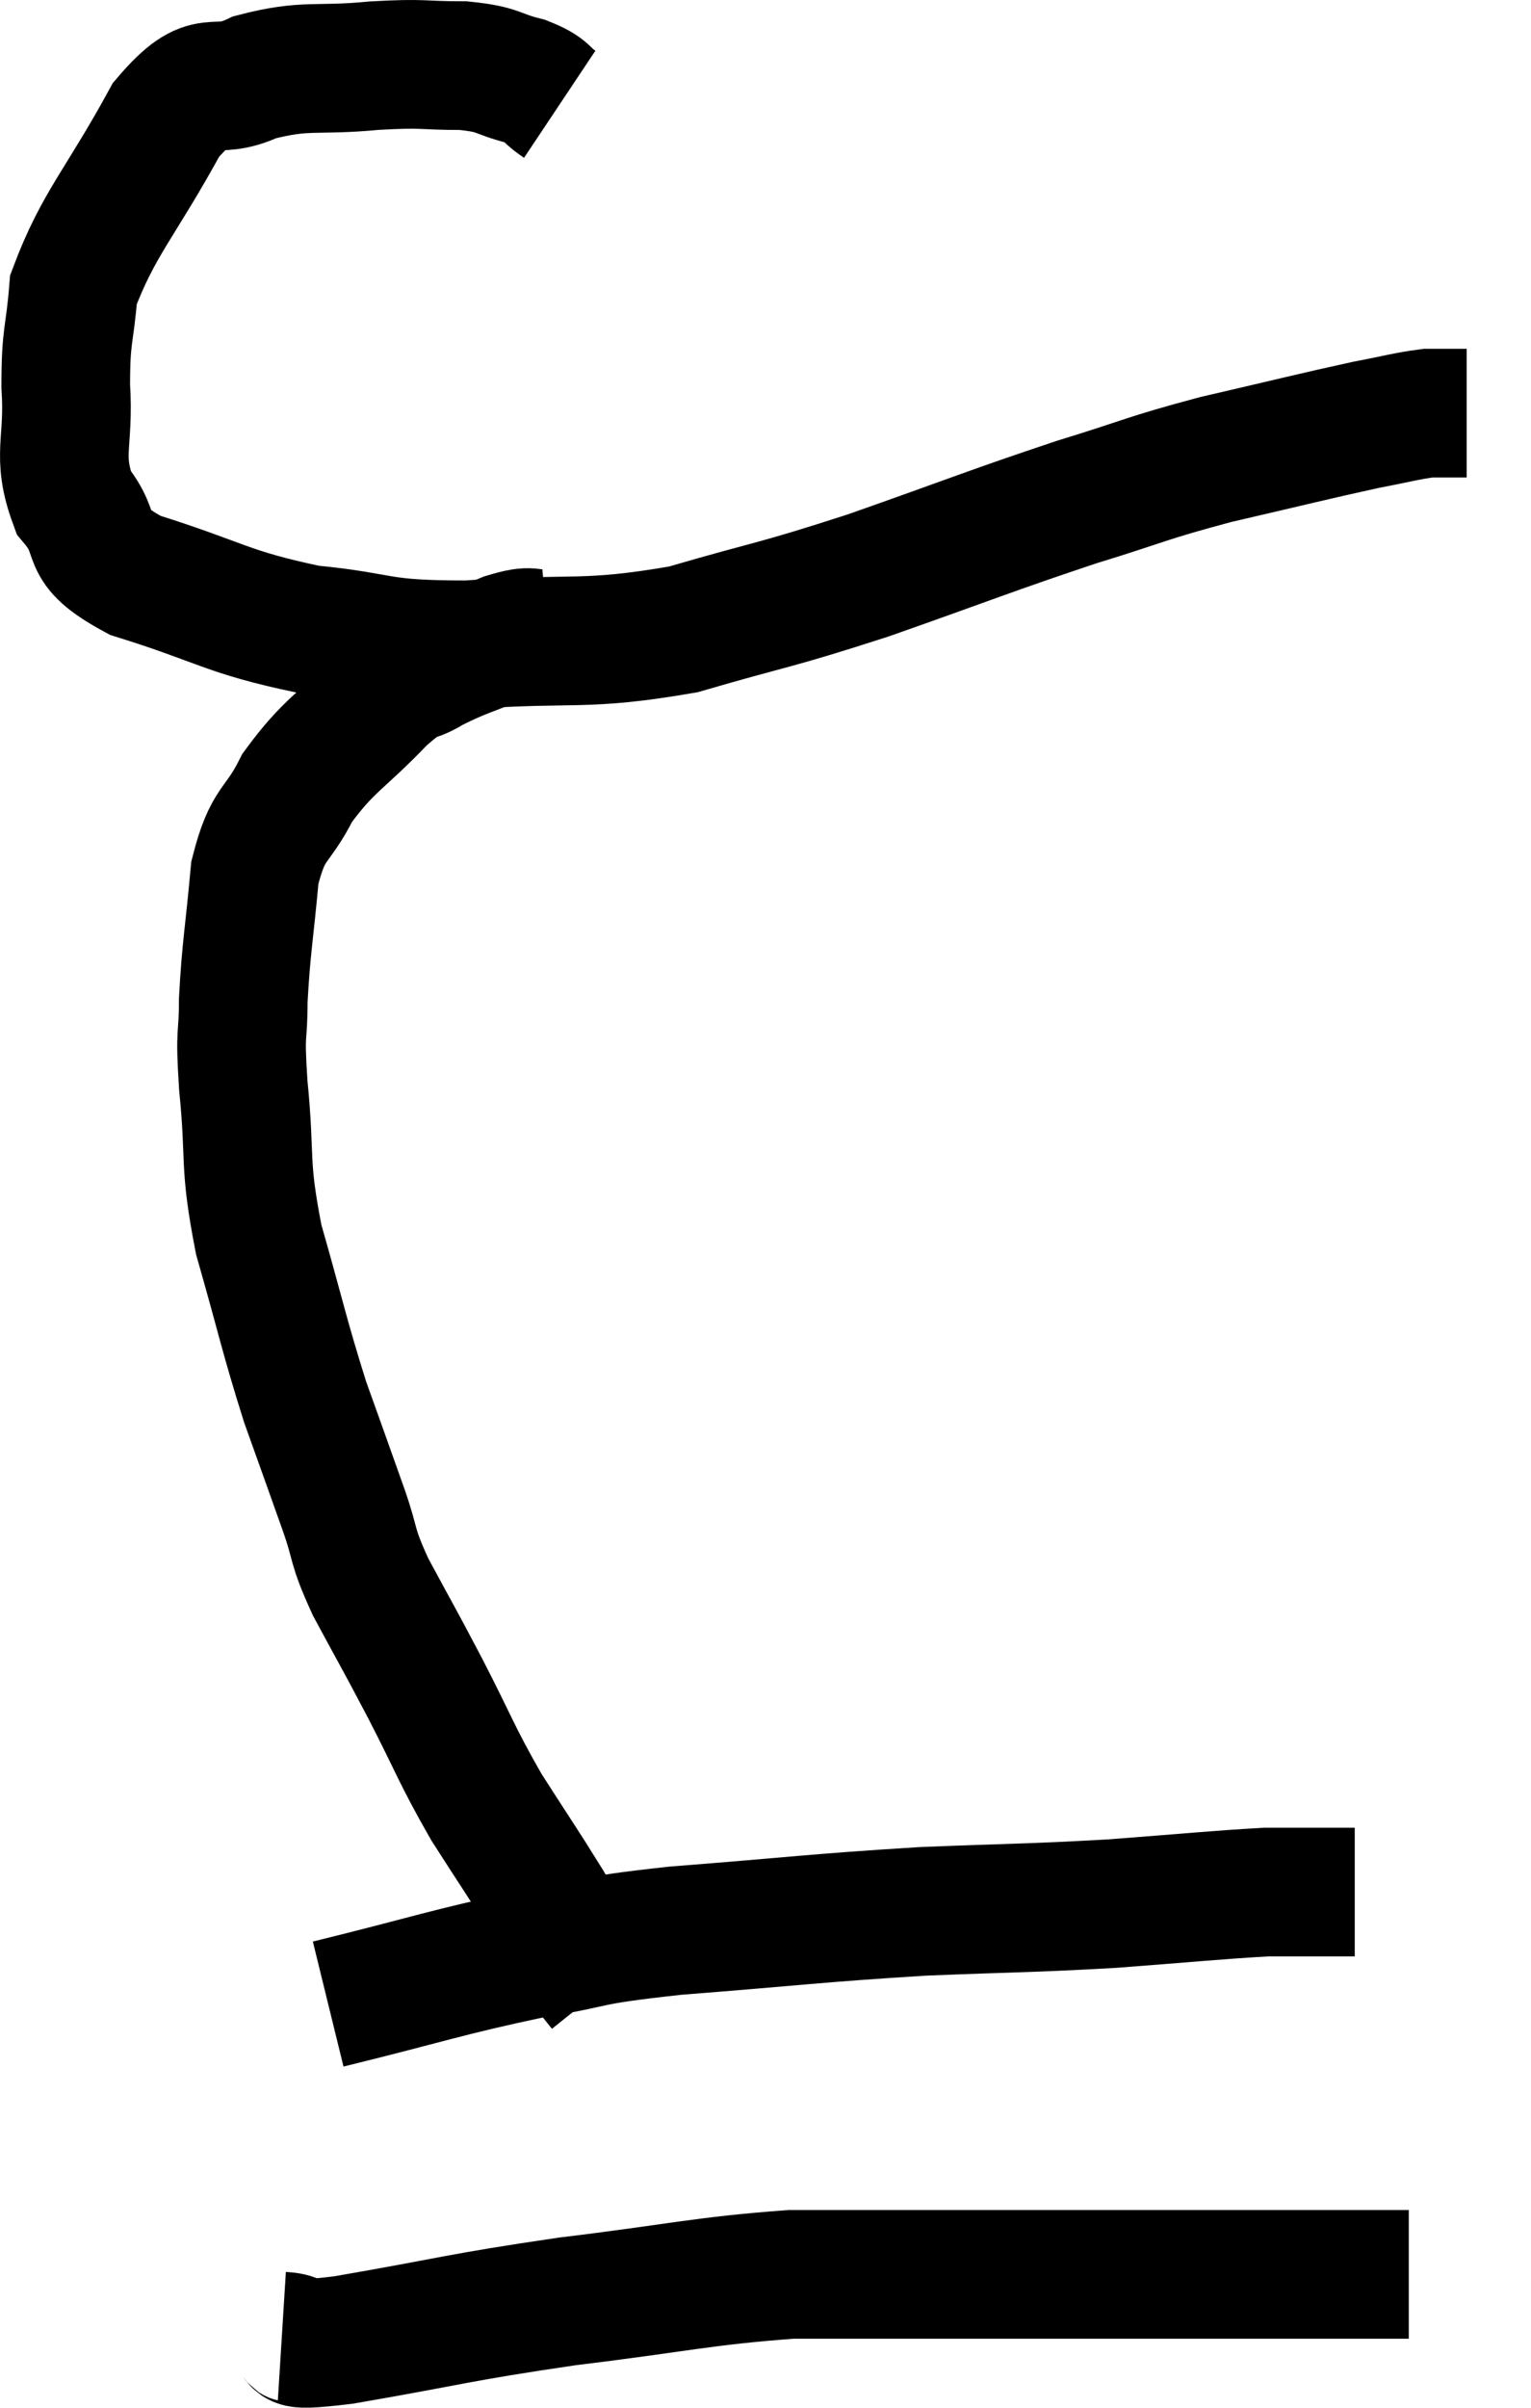 <svg xmlns="http://www.w3.org/2000/svg" viewBox="9.958 4.5 23.802 37.412" width="23.802" height="37.412"><path d="M 18.66 6.12 C 18.39 5.94, 18.495 5.91, 18.12 5.76 C 17.64 5.64, 17.745 5.58, 17.16 5.52 C 16.47 5.52, 16.59 5.475, 15.78 5.52 C 14.85 5.61, 14.73 5.49, 13.92 5.7 C 13.23 6.03, 13.245 5.535, 12.54 6.36 C 11.82 7.68, 11.49 7.965, 11.1 9 C 11.04 9.75, 10.98 9.675, 10.98 10.5 C 11.04 11.4, 10.83 11.565, 11.1 12.3 C 11.58 12.87, 11.145 12.945, 12.06 13.44 C 13.41 13.86, 13.47 14.01, 14.76 14.28 C 15.99 14.4, 15.765 14.52, 17.22 14.52 C 18.9 14.4, 19.02 14.55, 20.58 14.28 C 22.02 13.86, 21.93 13.935, 23.46 13.44 C 25.08 12.87, 25.35 12.75, 26.7 12.3 C 27.78 11.97, 27.735 11.94, 28.86 11.64 C 30.03 11.37, 30.375 11.28, 31.2 11.1 C 31.68 11.01, 31.815 10.965, 32.16 10.92 C 32.37 10.92, 32.43 10.92, 32.58 10.92 C 32.67 10.92, 32.715 10.92, 32.76 10.92 L 32.76 10.92" fill="none" stroke="black" stroke-width="2"></path><path d="M 18.48 14.34 C 18.15 14.37, 18.27 14.265, 17.82 14.4 C 17.25 14.64, 17.16 14.64, 16.68 14.88 C 16.29 15.12, 16.425 14.895, 15.9 15.36 C 15.24 16.05, 15.075 16.065, 14.58 16.74 C 14.25 17.4, 14.13 17.235, 13.92 18.06 C 13.83 19.05, 13.785 19.215, 13.74 20.04 C 13.74 20.7, 13.68 20.43, 13.74 21.36 C 13.86 22.56, 13.74 22.53, 13.98 23.76 C 14.34 25.02, 14.37 25.23, 14.7 26.28 C 15 27.12, 15.045 27.24, 15.3 27.96 C 15.51 28.56, 15.405 28.47, 15.72 29.16 C 16.14 29.94, 16.11 29.865, 16.56 30.72 C 17.04 31.65, 17.04 31.74, 17.52 32.58 C 18 33.33, 18.09 33.45, 18.48 34.08 C 18.78 34.59, 18.87 34.77, 19.08 35.1 C 19.2 35.25, 19.26 35.325, 19.32 35.4 C 19.32 35.4, 19.32 35.4, 19.32 35.4 L 19.32 35.4" fill="none" stroke="black" stroke-width="2"></path><path d="M 15.06 35.64 C 16.65 35.25, 16.89 35.145, 18.24 34.86 C 19.35 34.68, 18.945 34.665, 20.46 34.5 C 22.38 34.35, 22.605 34.305, 24.3 34.2 C 25.77 34.14, 25.905 34.155, 27.24 34.08 C 28.44 33.99, 28.845 33.945, 29.64 33.9 C 30.03 33.9, 30.12 33.9, 30.42 33.9 C 30.63 33.9, 30.69 33.9, 30.84 33.9 L 31.02 33.9" fill="none" stroke="black" stroke-width="2"></path><path d="M 14.34 40.8 C 14.82 40.83, 14.19 40.995, 15.3 40.86 C 17.04 40.56, 17.04 40.515, 18.78 40.26 C 20.52 40.05, 20.85 39.945, 22.26 39.84 C 23.34 39.84, 22.8 39.84, 24.42 39.84 C 26.58 39.84, 27.15 39.84, 28.74 39.84 C 29.76 39.84, 30.075 39.84, 30.78 39.84 C 31.17 39.84, 31.335 39.84, 31.56 39.84 C 31.62 39.84, 31.605 39.84, 31.68 39.84 C 31.77 39.84, 31.815 39.84, 31.86 39.84 L 31.86 39.84" fill="none" stroke="black" stroke-width="2"></path></svg>
